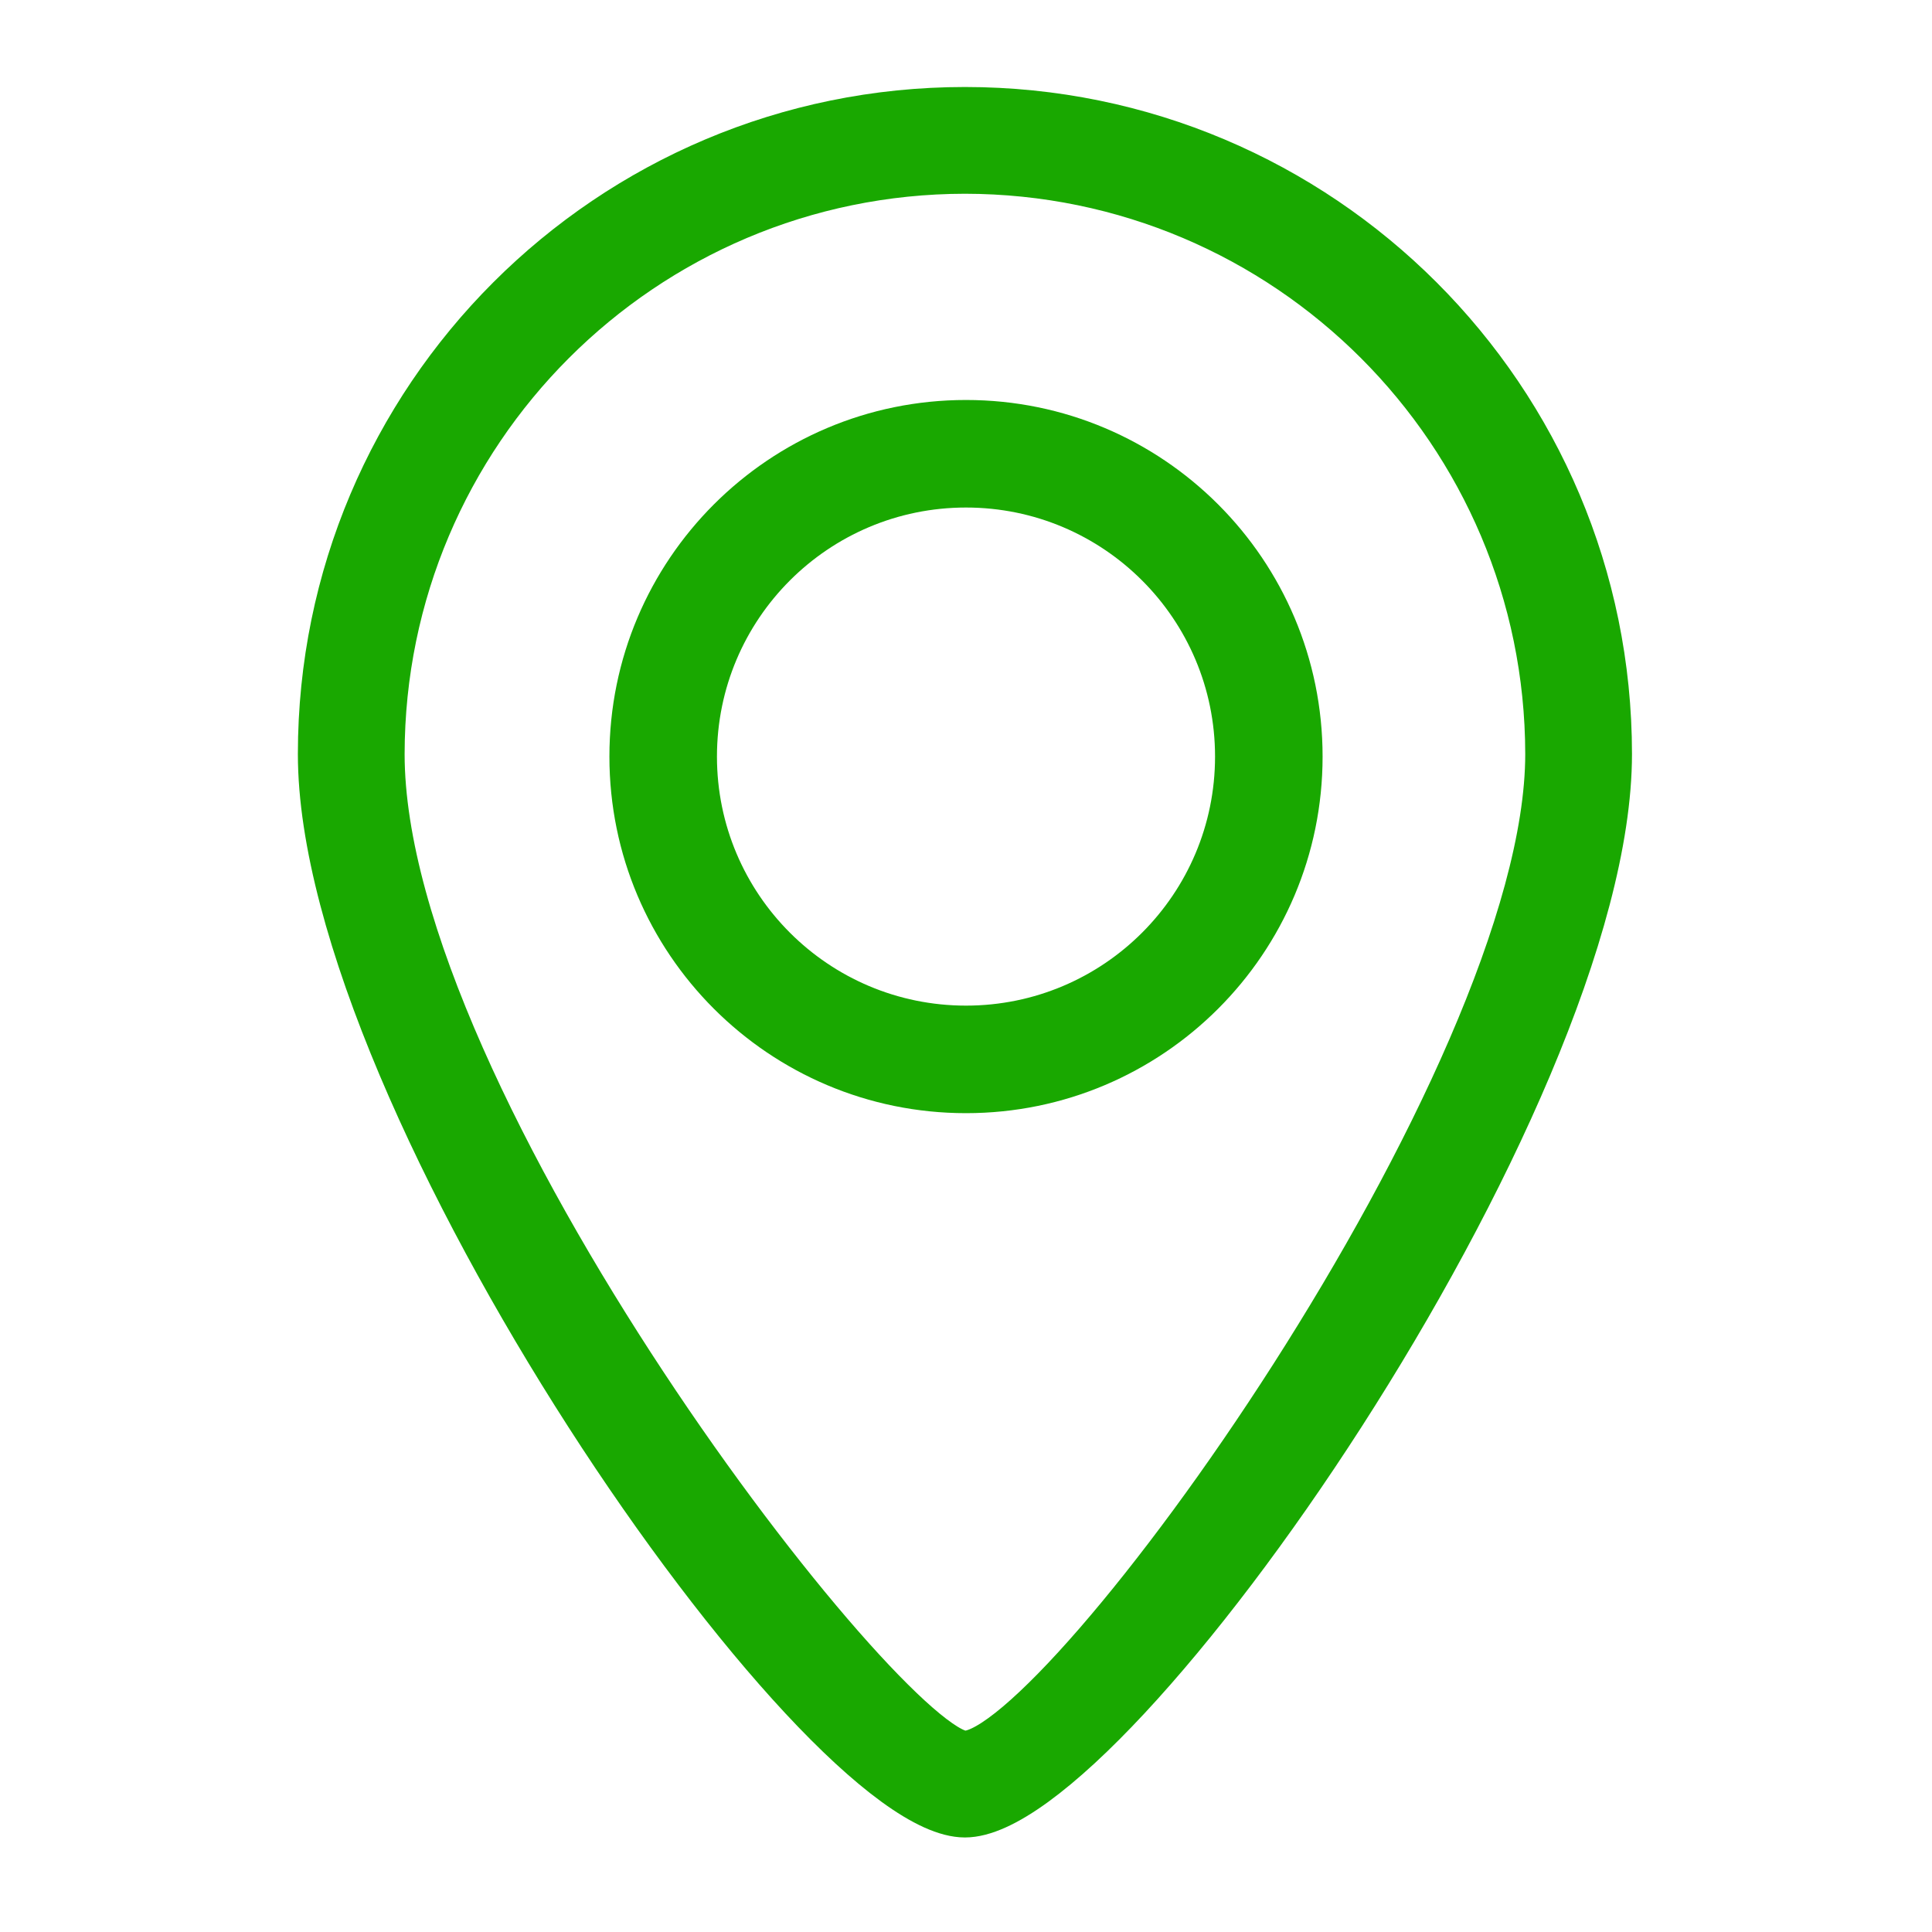 <?xml version="1.0" encoding="utf-8"?>
<!-- Generator: Adobe Illustrator 16.0.0, SVG Export Plug-In . SVG Version: 6.00 Build 0)  -->
<!DOCTYPE svg PUBLIC "-//W3C//DTD SVG 1.1//EN" "http://www.w3.org/Graphics/SVG/1.1/DTD/svg11.dtd">
<svg version="1.1" id="Layer_1" xmlns="http://www.w3.org/2000/svg" xmlns:xlink="http://www.w3.org/1999/xlink" x="0px" y="0px"
	 width="512px" height="512px" viewBox="0 0 512 512" enable-background="new 0 0 512 512" xml:space="preserve">
<path fill="#19A800" stroke="#19A800" stroke-width="12" stroke-miterlimit="10" d="M255.716,480.947
	c-39.163,0-170.777-189.136-170.777-281.114c0-94.317,76.46-170.777,170.777-170.777c94.317,0,170.777,76.46,170.777,170.777
	C426.492,291.812,294.881,480.947,255.716,480.947z M255.716,45.345c-85.28,0.101-154.384,69.208-154.488,154.488
	c0,92.26,133.968,264.731,154.488,264.825c25.513,0,154.488-178.307,154.488-264.825C410.103,114.554,340.995,45.446,255.716,45.345
	z"/>
<path fill="#19A800" d="M256,106c-52.191,0-94.5,42.309-94.5,94.5c0,52.19,42.309,94.5,94.5,94.5c52.191,0,94.5-42.31,94.5-94.5
	C350.5,148.309,308.192,106,256,106z M256,266.5c-36.451,0-66-29.549-66-66s29.549-66,66-66c36.451,0,66,29.549,66,66
	S292.451,266.5,256,266.5z"/>
</svg>
